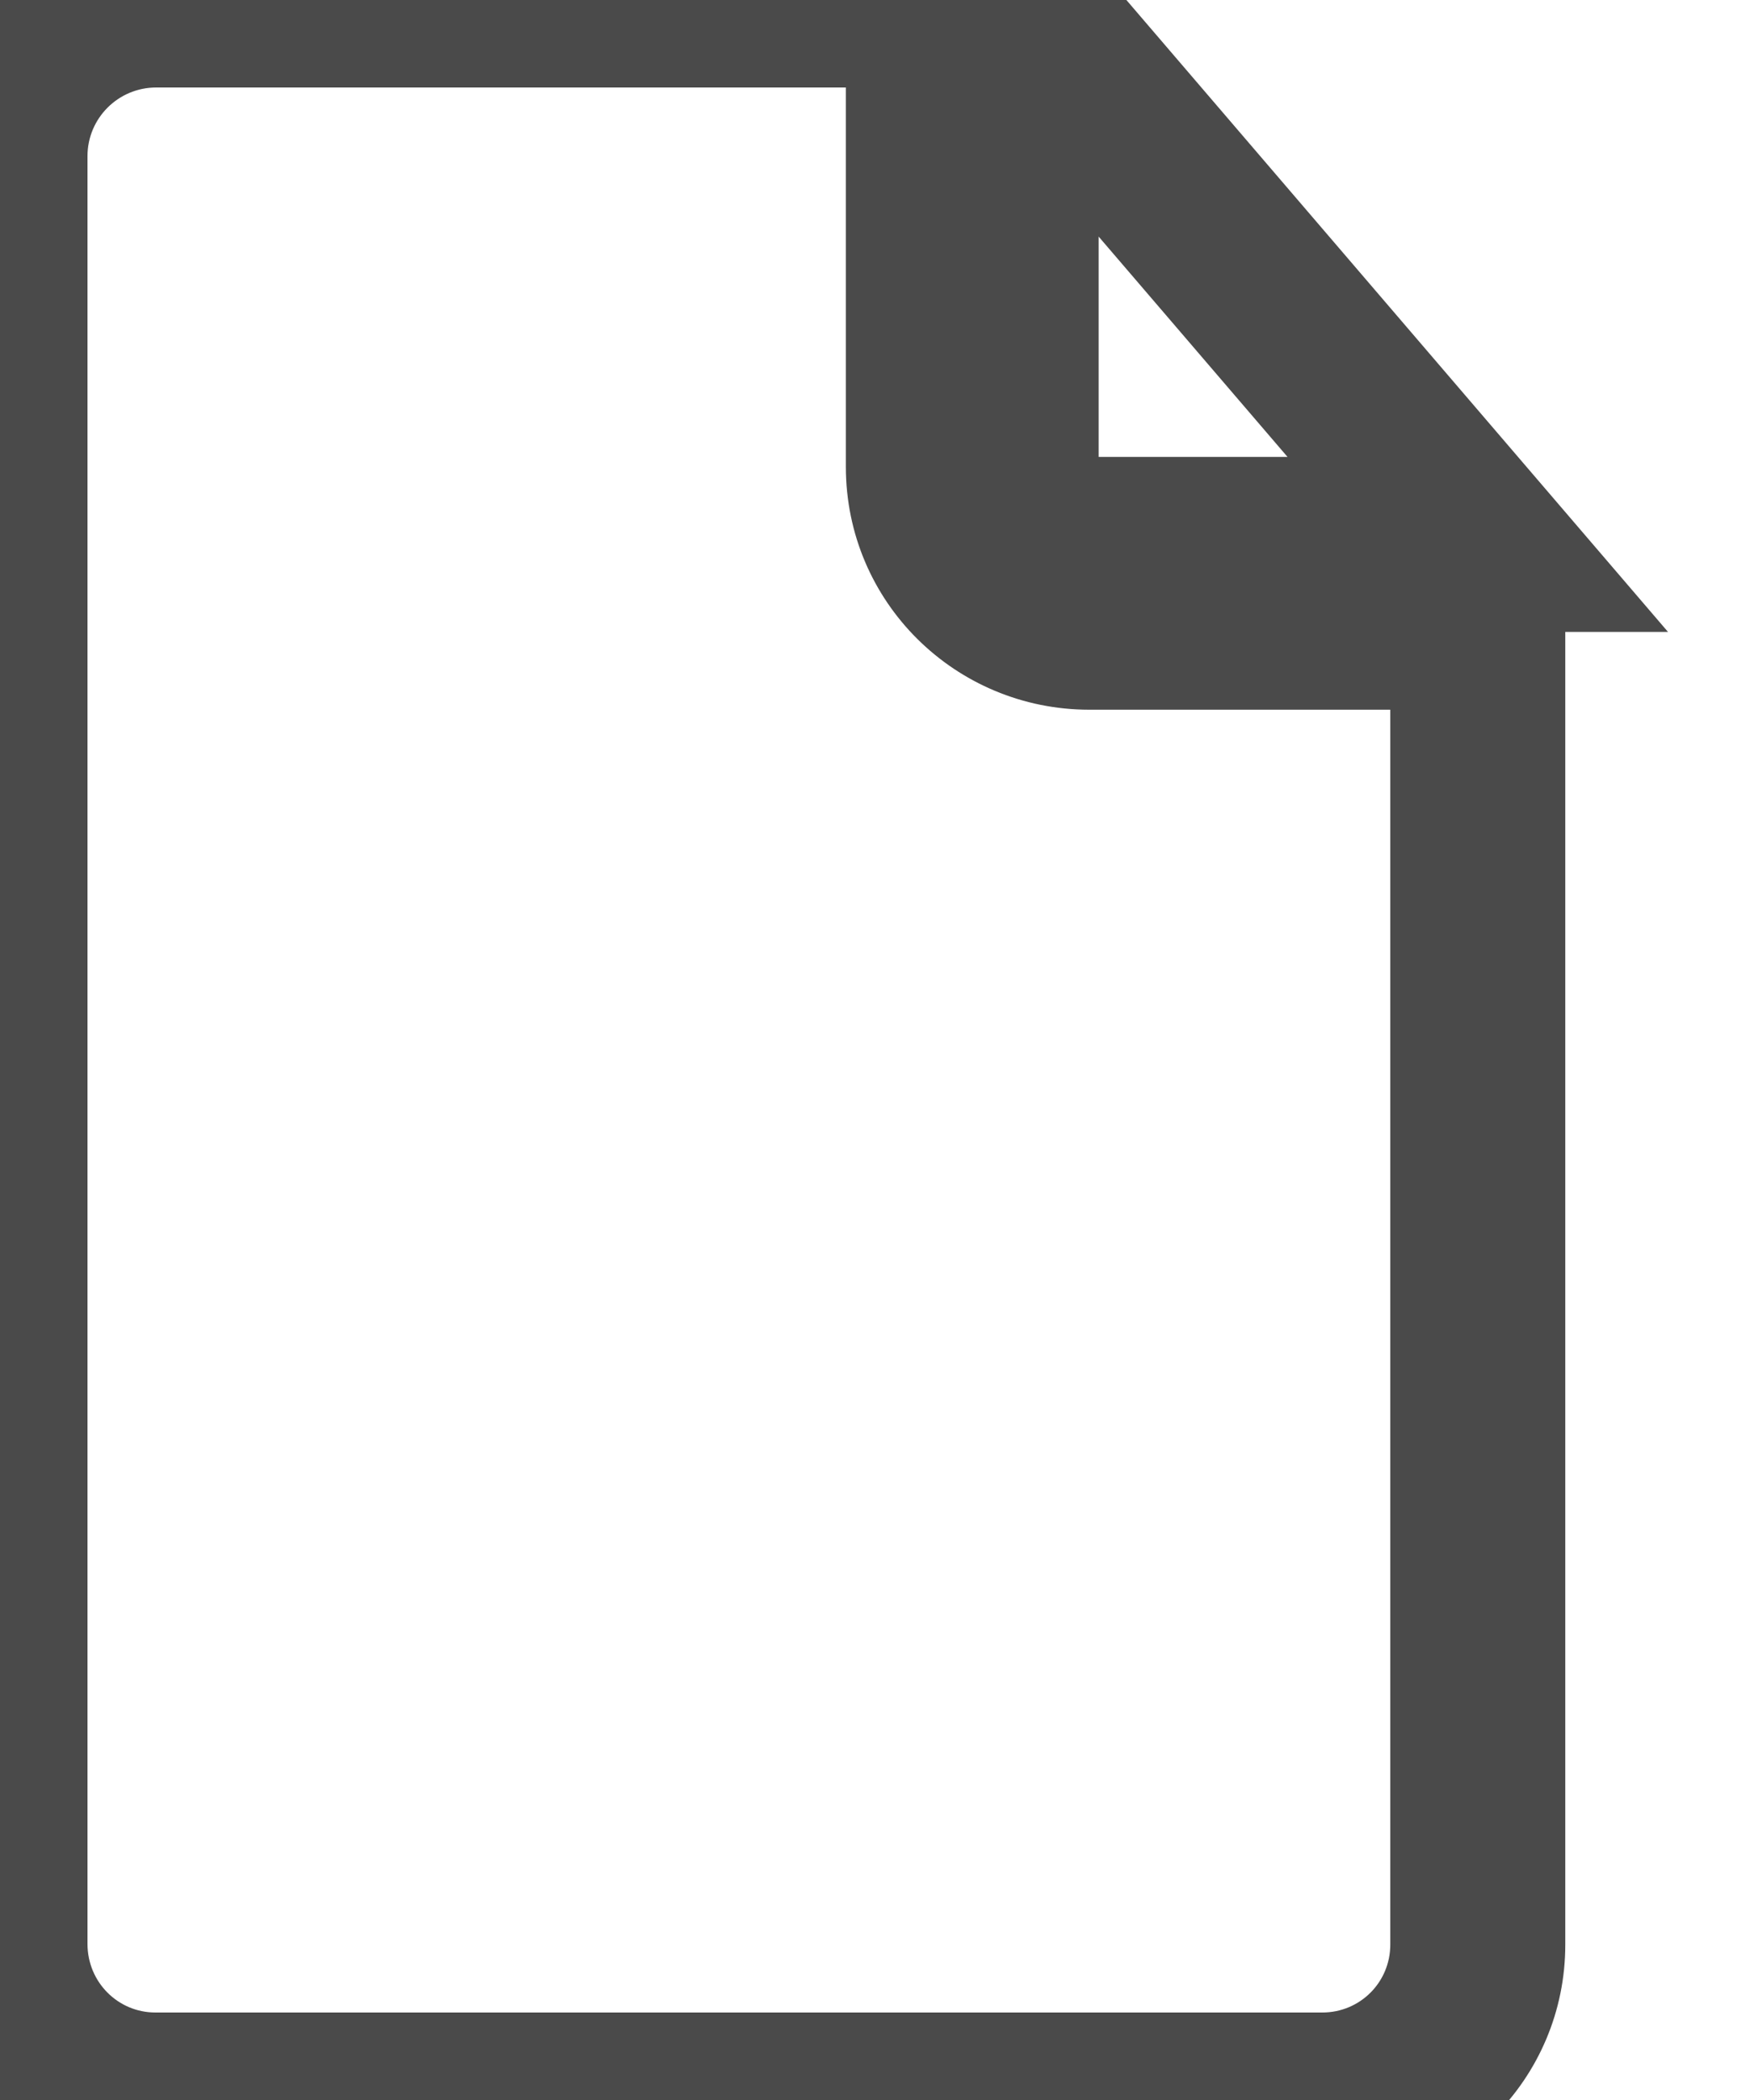 <svg width="20" height="24" viewBox="0 0 20 24" fill="none" xmlns="http://www.w3.org/2000/svg">
<path d="M10.667 0H11.667V-1H10.667V0ZM16.889 7.111H17.889V6.111H16.889V7.111ZM11.556 0L12.315 -0.651L10.556 -2.703V0H11.556ZM16.889 6.222V7.222H19.063L17.648 5.571L16.889 6.222ZM10.667 -1H1.785V1H10.667V-1ZM11.667 5.335V0H9.667V5.335H11.667ZM12.45 6.111C12.011 6.111 11.667 5.764 11.667 5.335H9.667C9.667 6.881 10.919 8.111 12.45 8.111V6.111ZM16.889 6.111H12.45V8.111H16.889V6.111ZM17.889 22.224V7.111H15.889V22.224H17.889ZM15.113 25C16.645 25 17.889 23.761 17.889 22.224H15.889C15.889 22.655 15.543 23 15.113 23V25ZM1.775 25H15.113V23H1.775V25ZM-1 22.216C-1 23.748 0.234 25 1.775 25V23C1.35 23 1 22.655 1 22.216H-1ZM-1 1.784V22.216H1V1.784H-1ZM1.785 -1C0.248 -1 -1 0.246 -1 1.784H1C1 1.351 1.351 1 1.785 1V-1ZM10.556 0V5.331H12.556V0H10.556ZM17.648 5.571L12.315 -0.651L10.796 0.651L16.13 6.873L17.648 5.571ZM12.436 7.222H16.889V5.222H12.436V7.222ZM10.556 5.331C10.556 6.369 11.398 7.222 12.436 7.222V5.222C12.479 5.222 12.509 5.24 12.526 5.256C12.542 5.273 12.556 5.3 12.556 5.331H10.556Z" fill="#4A4A4A"/>
</svg>
